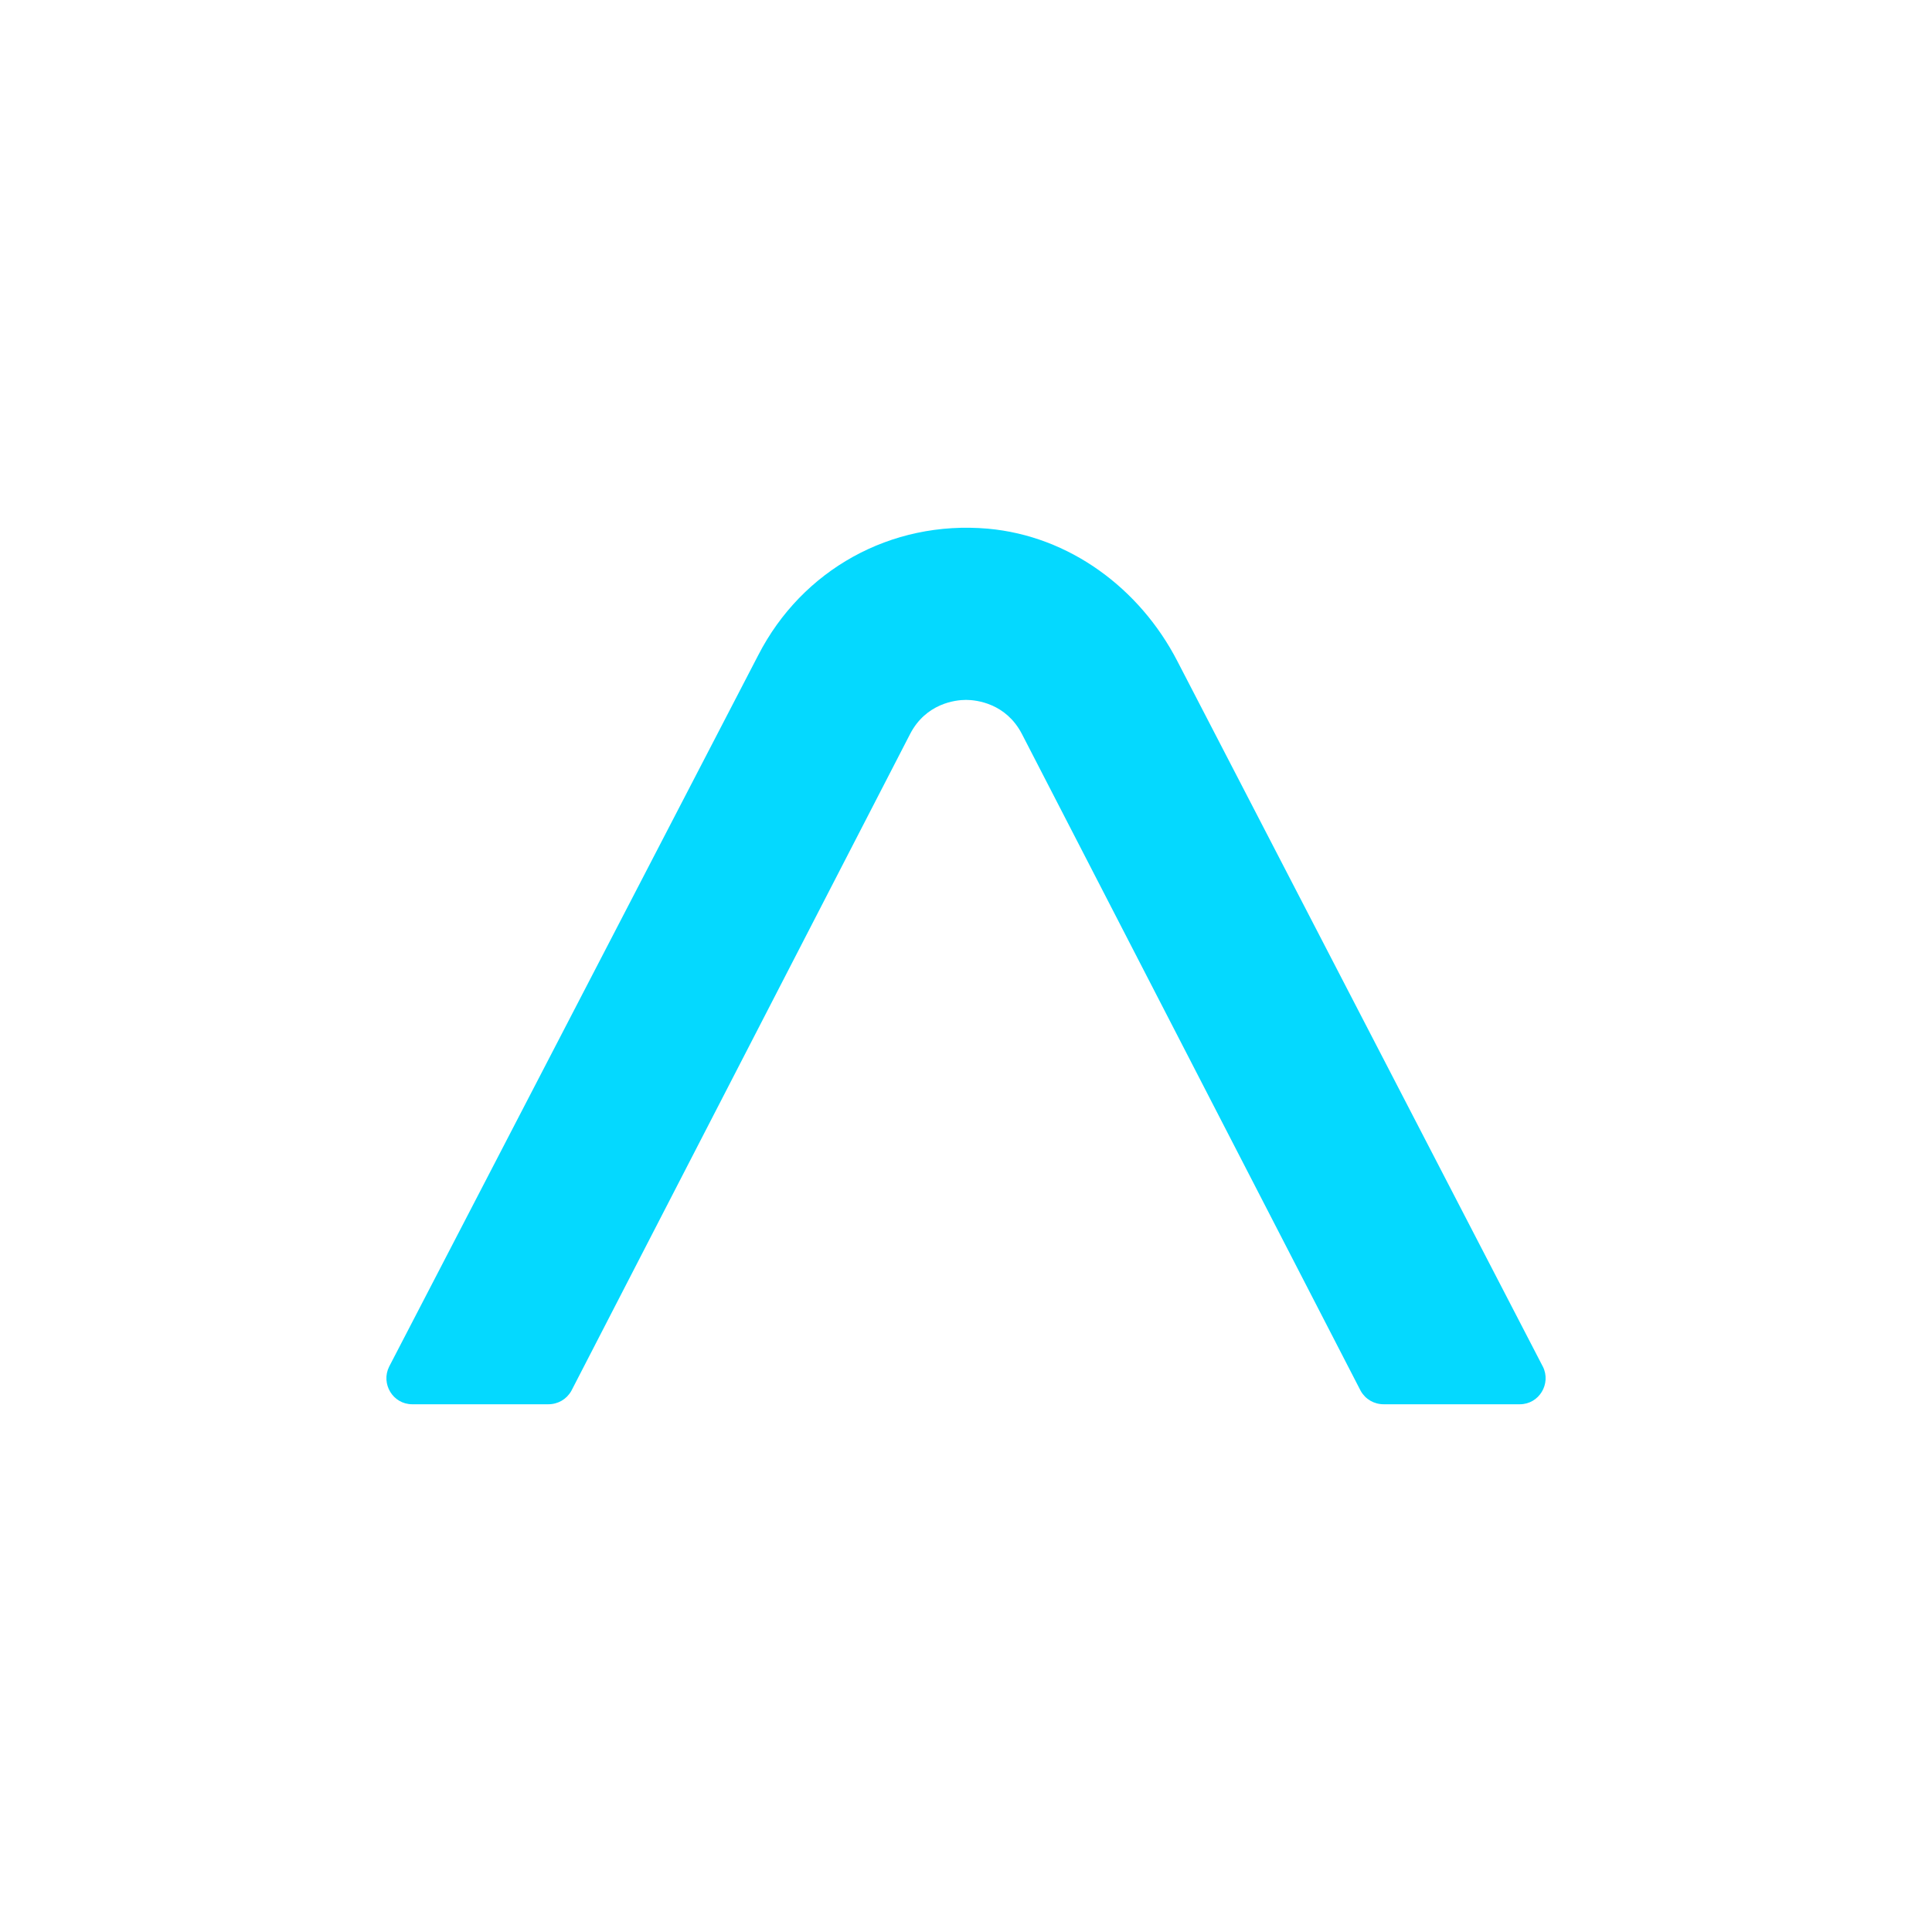 <?xml version="1.0" encoding="UTF-8" standalone="no"?>
<svg
   xmlns:dc="http://purl.org/dc/elements/1.1/"
   xmlns:cc="http://creativecommons.org/ns#"
   xmlns:rdf="http://www.w3.org/1999/02/22-rdf-syntax-ns#"
   xmlns:svg="http://www.w3.org/2000/svg"
   xmlns="http://www.w3.org/2000/svg"
   id="svg11"
   xml:space="preserve"
   enable-background="new 0 0 200 200"
   viewBox="0 0 200 200"
   y="0px"
   x="0px"
   version="1.1"><defs
     id="defs26626" /><linearGradient
     spreadMethod="pad"
     y2="30%"
     x2="-10%"
     y1="120%"
     x1="30%"
     id="3d_gradient2-logo-ae7b55ce-e13c-409a-96d2-5d98e520fe3d"><stop
       id="stop26603"
       stop-opacity="1"
       stop-color="#ffffff"
       offset="0%" /><stop
       id="stop26605"
       stop-opacity="1"
       stop-color="#000000"
       offset="100%" /></linearGradient><linearGradient
     gradientTransform="rotate(-30)"
     spreadMethod="pad"
     y2="30%"
     x2="-10%"
     y1="120%"
     x1="30%"
     id="3d_gradient3-logo-ae7b55ce-e13c-409a-96d2-5d98e520fe3d"><stop
       id="stop26608"
       stop-opacity="1"
       stop-color="#ffffff"
       offset="0%" /><stop
       id="stop26610"
       stop-opacity="1"
       stop-color="#cccccc"
       offset="50%" /><stop
       id="stop26612"
       stop-opacity="1"
       stop-color="#000000"
       offset="100%" /></linearGradient><path
     stroke-miterlimit="2"
     d="M 159.715,141.472 121.874,68.431 C 117.977,60.888 110.686,55.483 102.263,54.728 92.206,53.848 83.028,59.003 78.503,67.803 L 40.285,141.472 c -0.88,1.76 0.377,3.897 2.389,3.897 h 14.08 c 1.006,0 1.886,-0.503 2.389,-1.383 l 35.075,-68.012 c 1.634,-3.143 4.651,-3.52 5.783,-3.52 1.131,0 4.149,0.377 5.783,3.52 l 35.075,68.012 c 0.503,0.88 1.383,1.383 2.389,1.383 h 14.08 c 2.011,0 3.269,-2.137 2.389,-3.897 z"
     style="font-style:normal;font-weight:normal;font-size:72px;line-height:1;font-family:'Brandmark Sans 25';font-variant-ligatures:normal;text-align:center;text-anchor:middle;fill:#04d9ff;stroke:#04d9ff;stroke-width:0;stroke-linejoin:miter;stroke-miterlimit:2"
     id="path26661" /></svg>